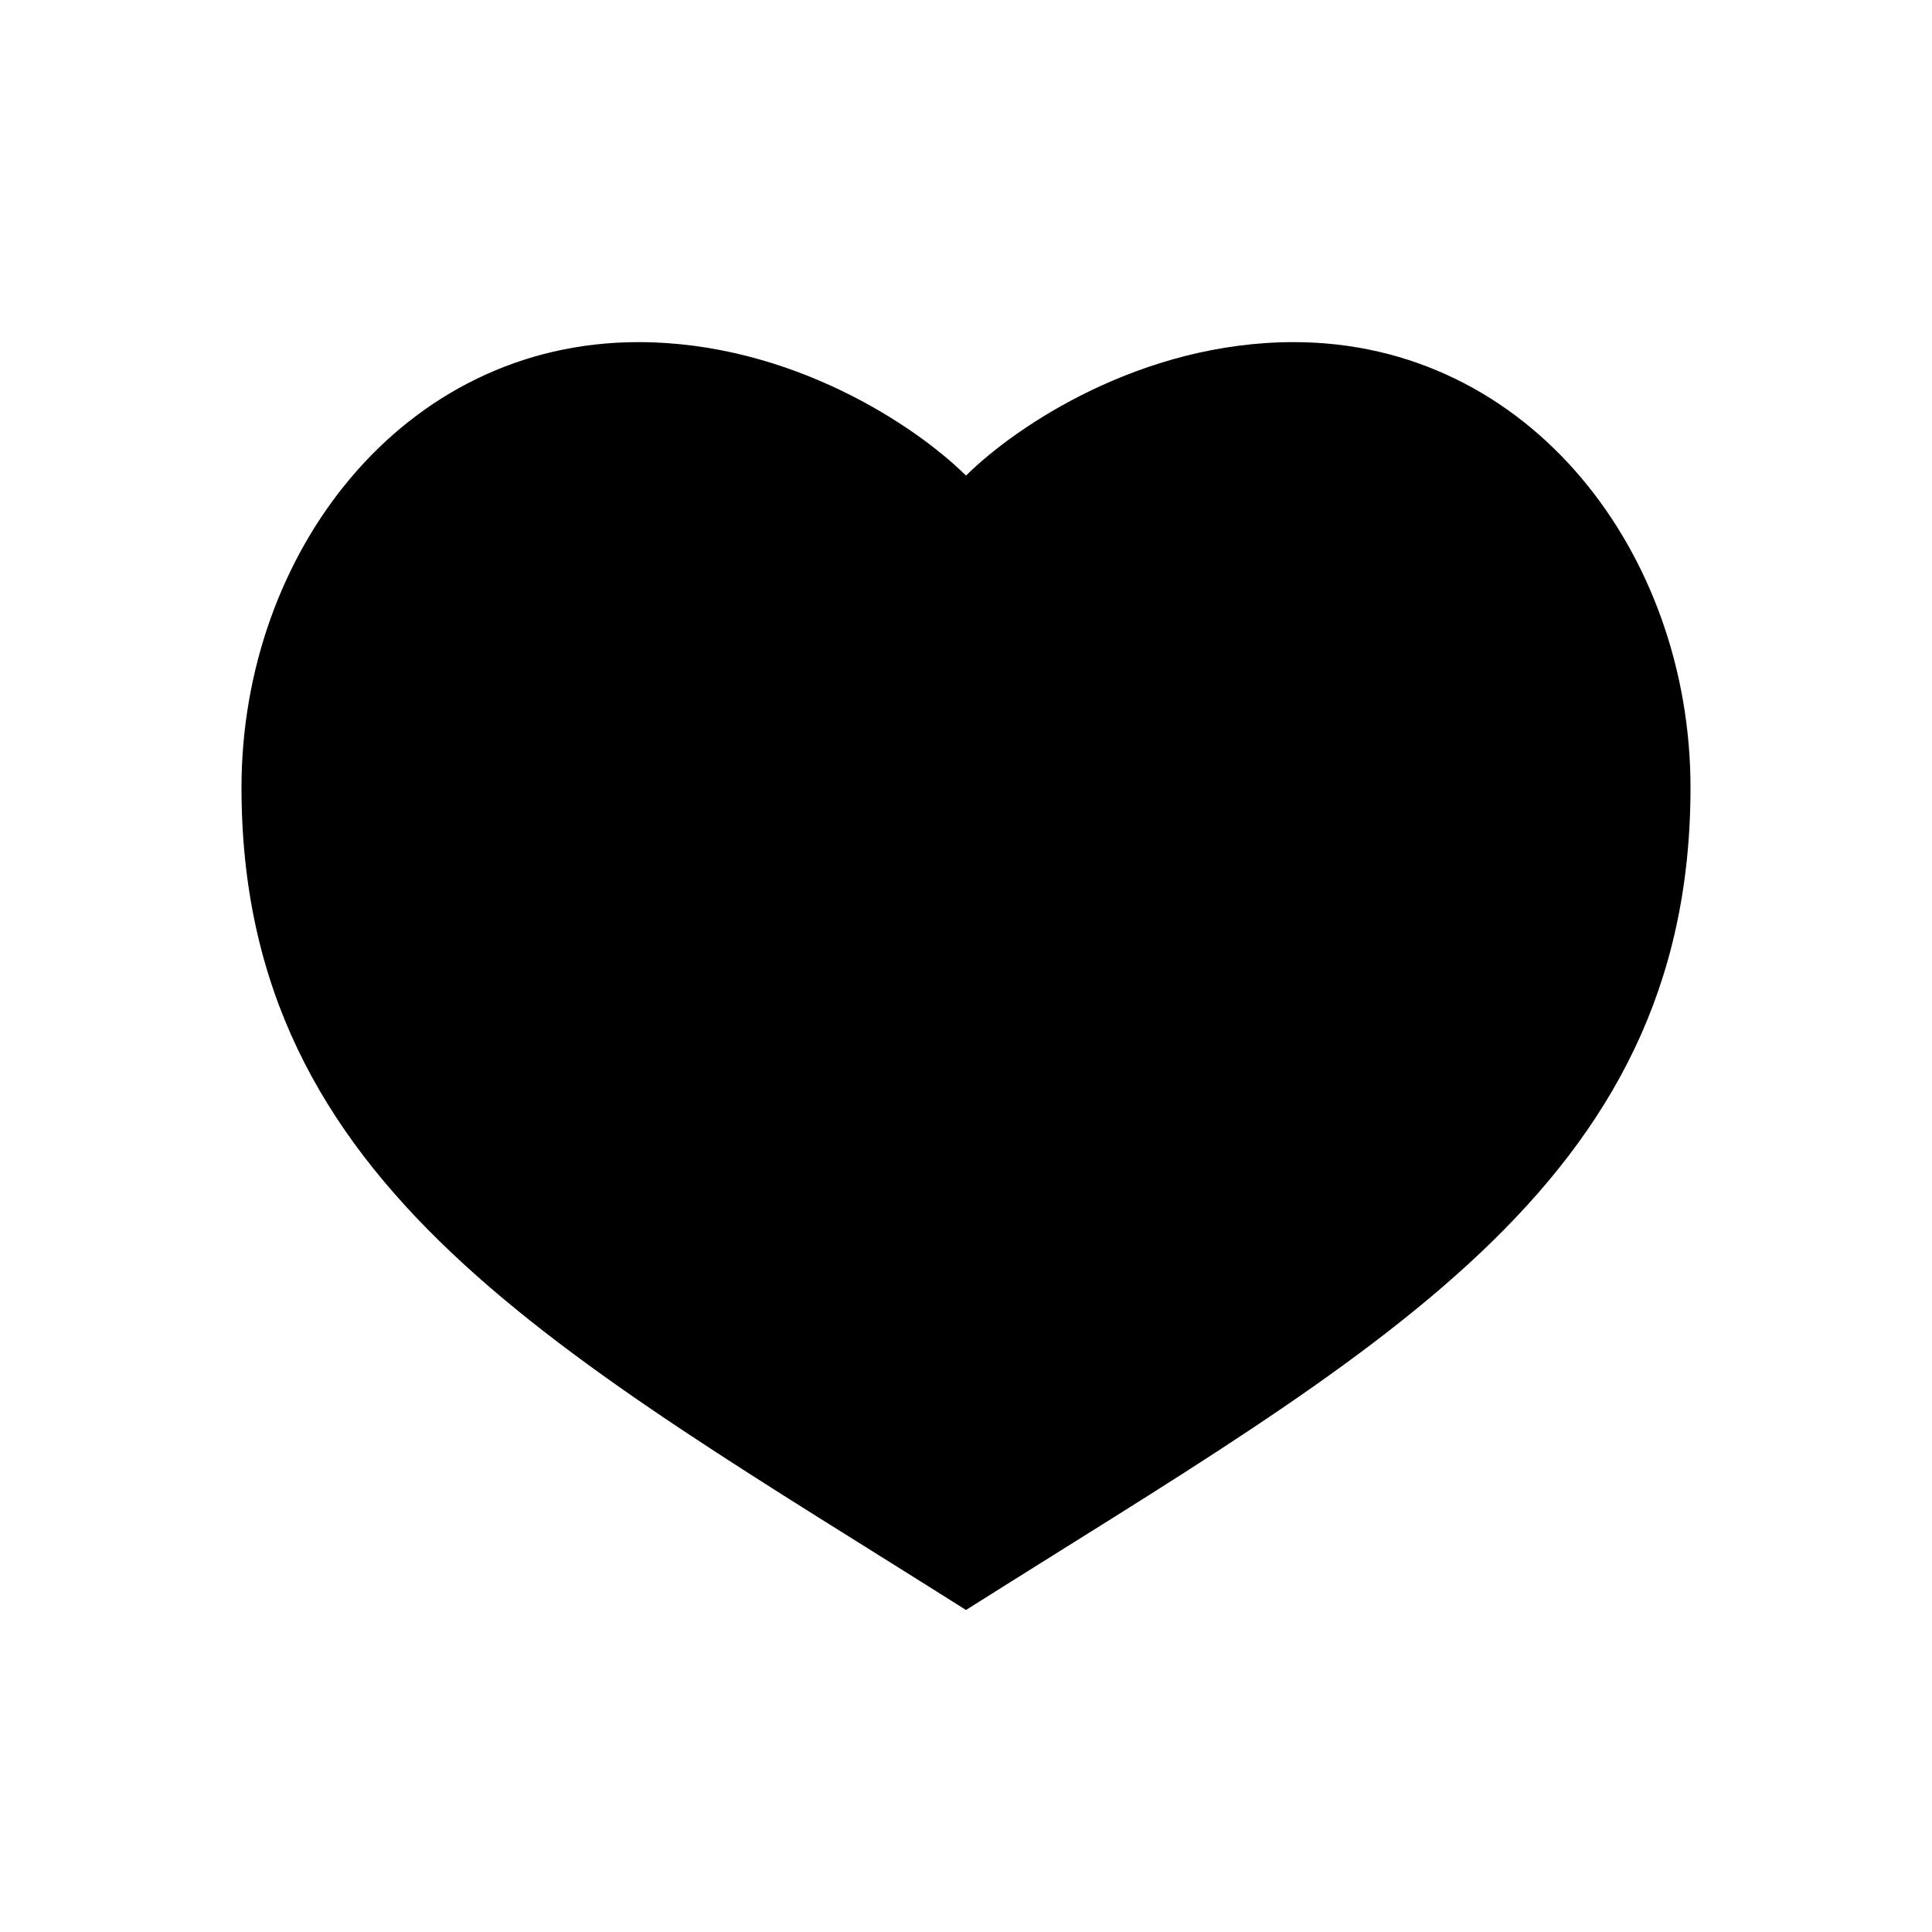 <svg width="24" height="24" viewBox="0 0 24 24" fill="none" xmlns="http://www.w3.org/2000/svg">
<path d="M7.929 4.25C4.992 4.25 3 6.882 3 9.784C3 14.758 6.951 16.807 12 20C17.049 16.807 21 14.758 21 9.784C21 6.882 19.008 4.25 16.071 4.25C14.181 4.25 12.628 5.286 12 5.908C11.372 5.286 9.819 4.25 7.929 4.25Z" fill="black"/>
</svg>
